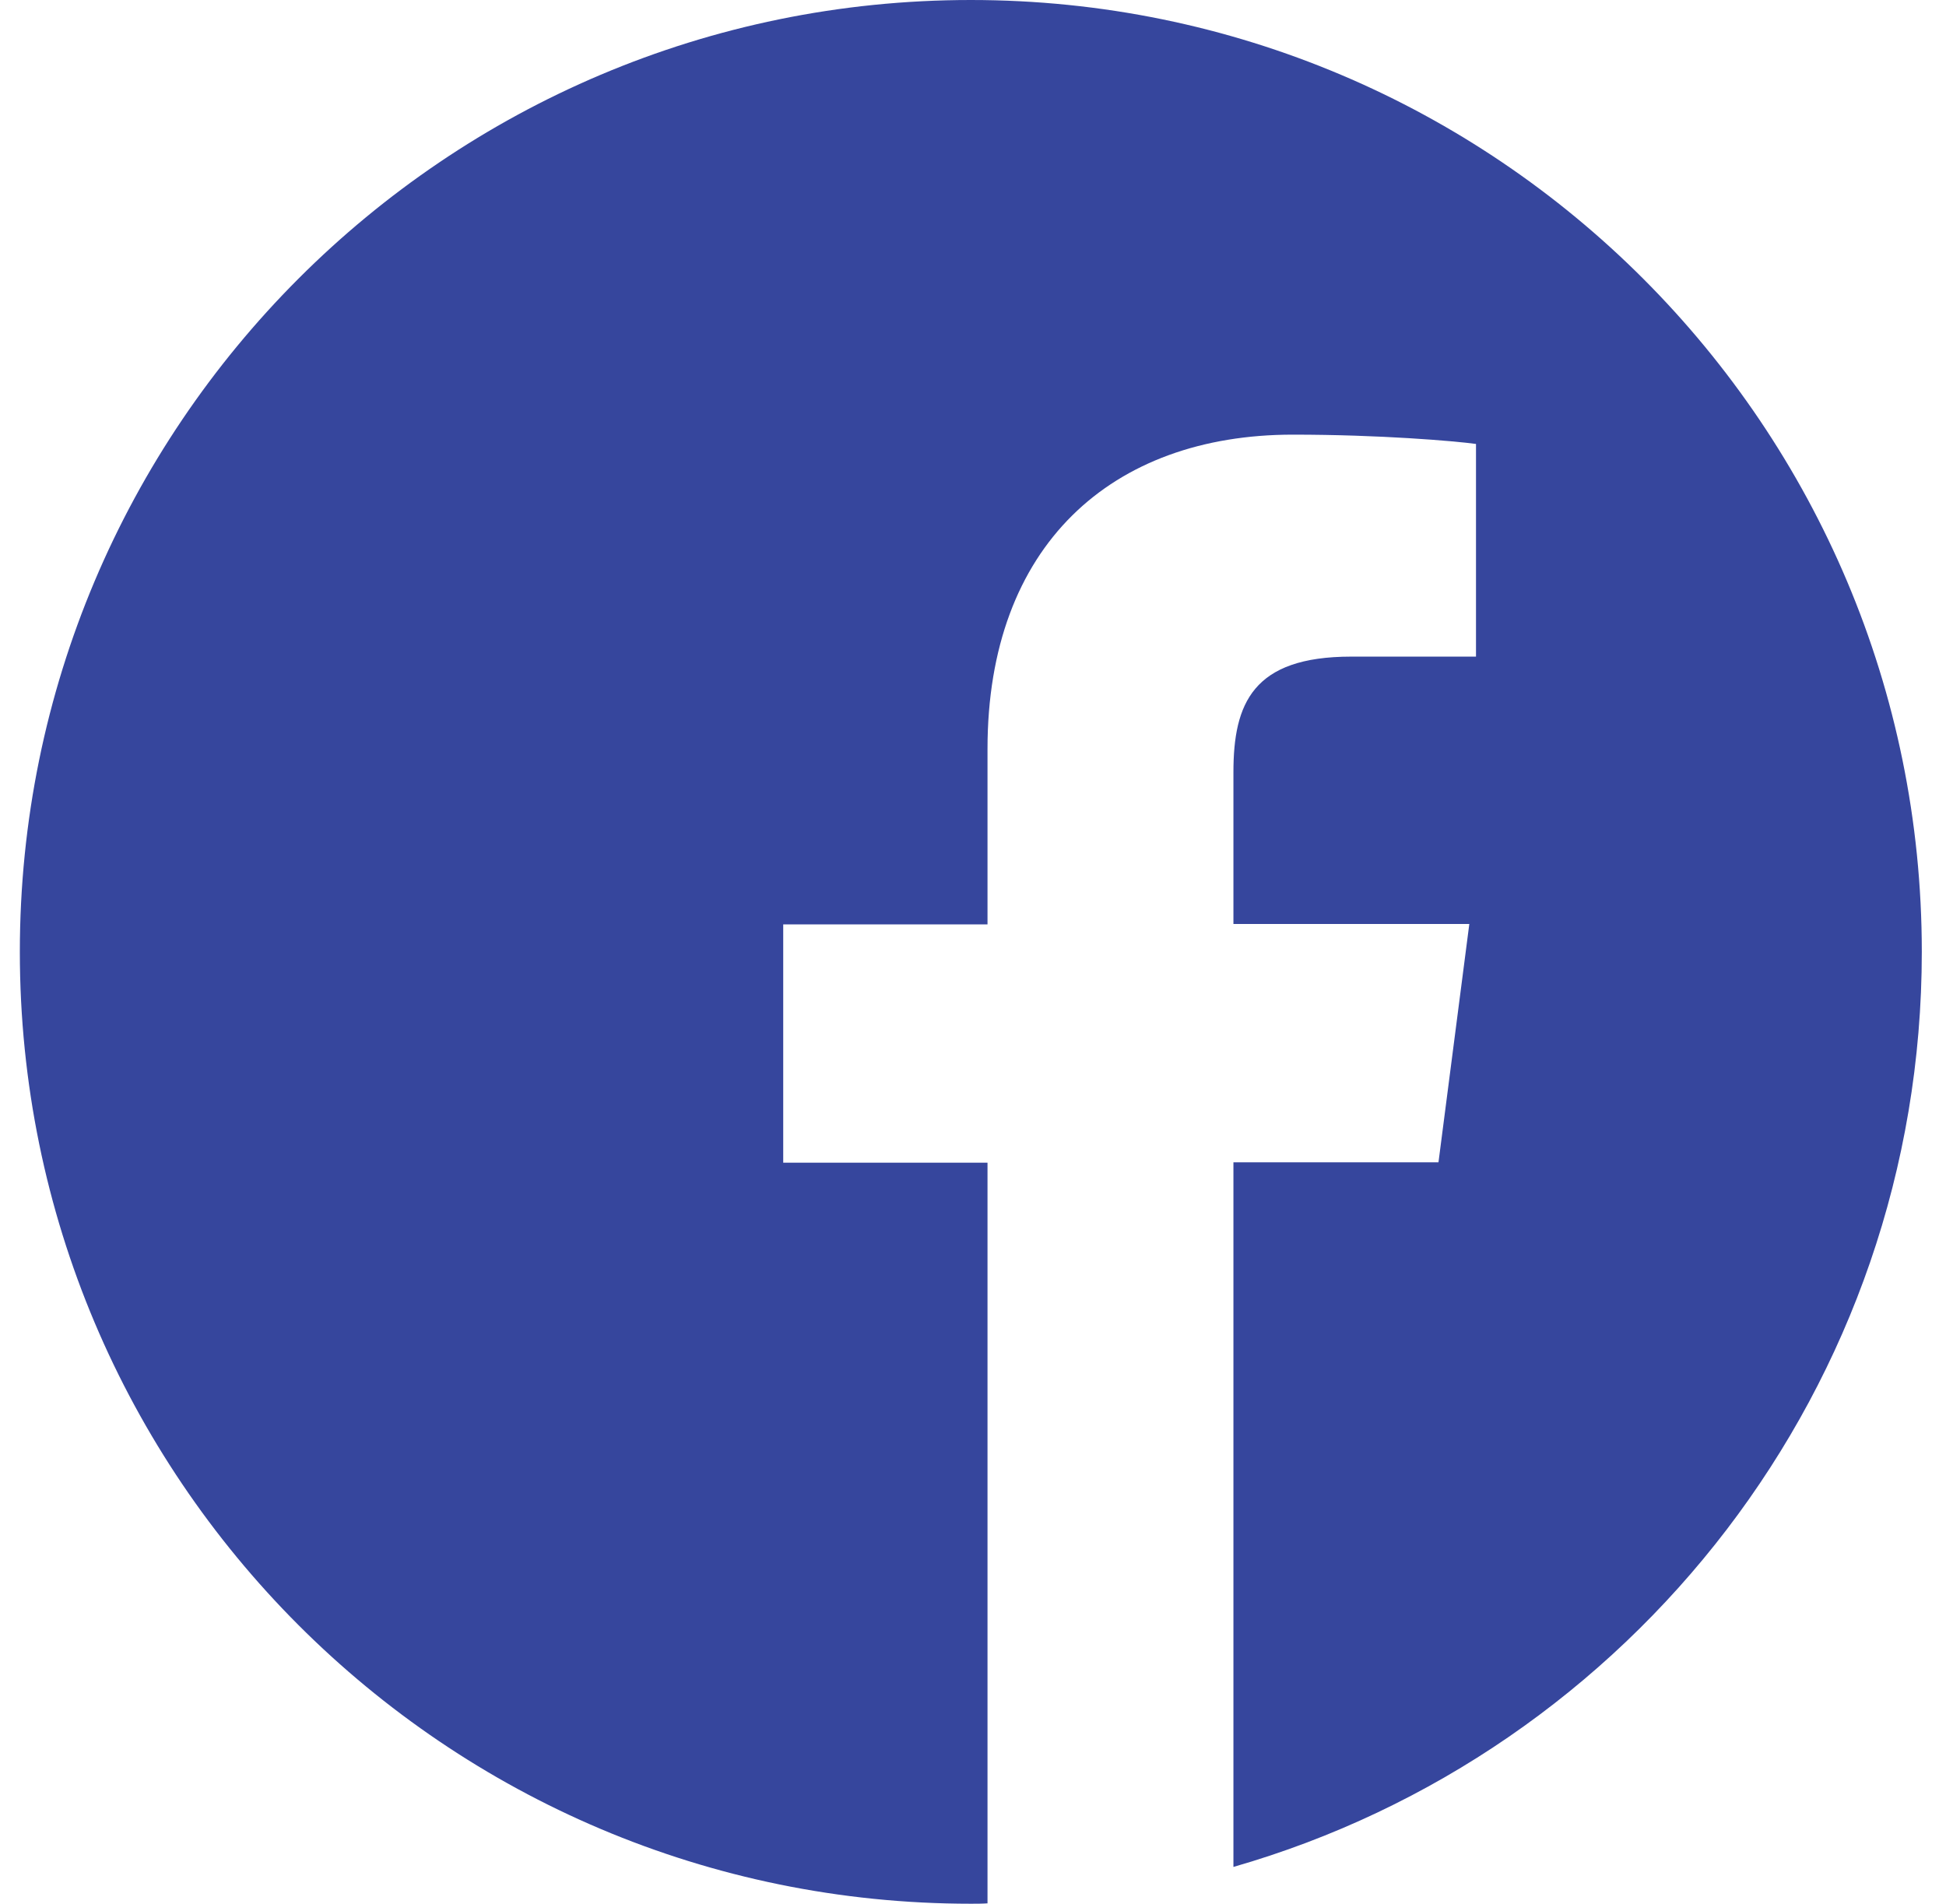 <svg width="46" height="45" viewBox="0 0 46 45" fill="none" xmlns="http://www.w3.org/2000/svg">
<path d="M45.428 22.5C45.428 10.072 35.364 0 22.948 0C10.532 0 0.469 10.072 0.469 22.5C0.469 34.928 10.532 45 22.948 45C23.08 45 23.212 45 23.343 44.991V27.483H18.514V21.85H23.343V17.701C23.343 12.894 26.276 10.274 30.561 10.274C32.616 10.274 34.381 10.424 34.89 10.494V15.521H31.94C29.613 15.521 29.156 16.629 29.156 18.255V21.841H34.732L34.003 27.475H29.156V44.13C38.552 41.432 45.428 32.774 45.428 22.5Z" fill="#36469D"/>
</svg>
